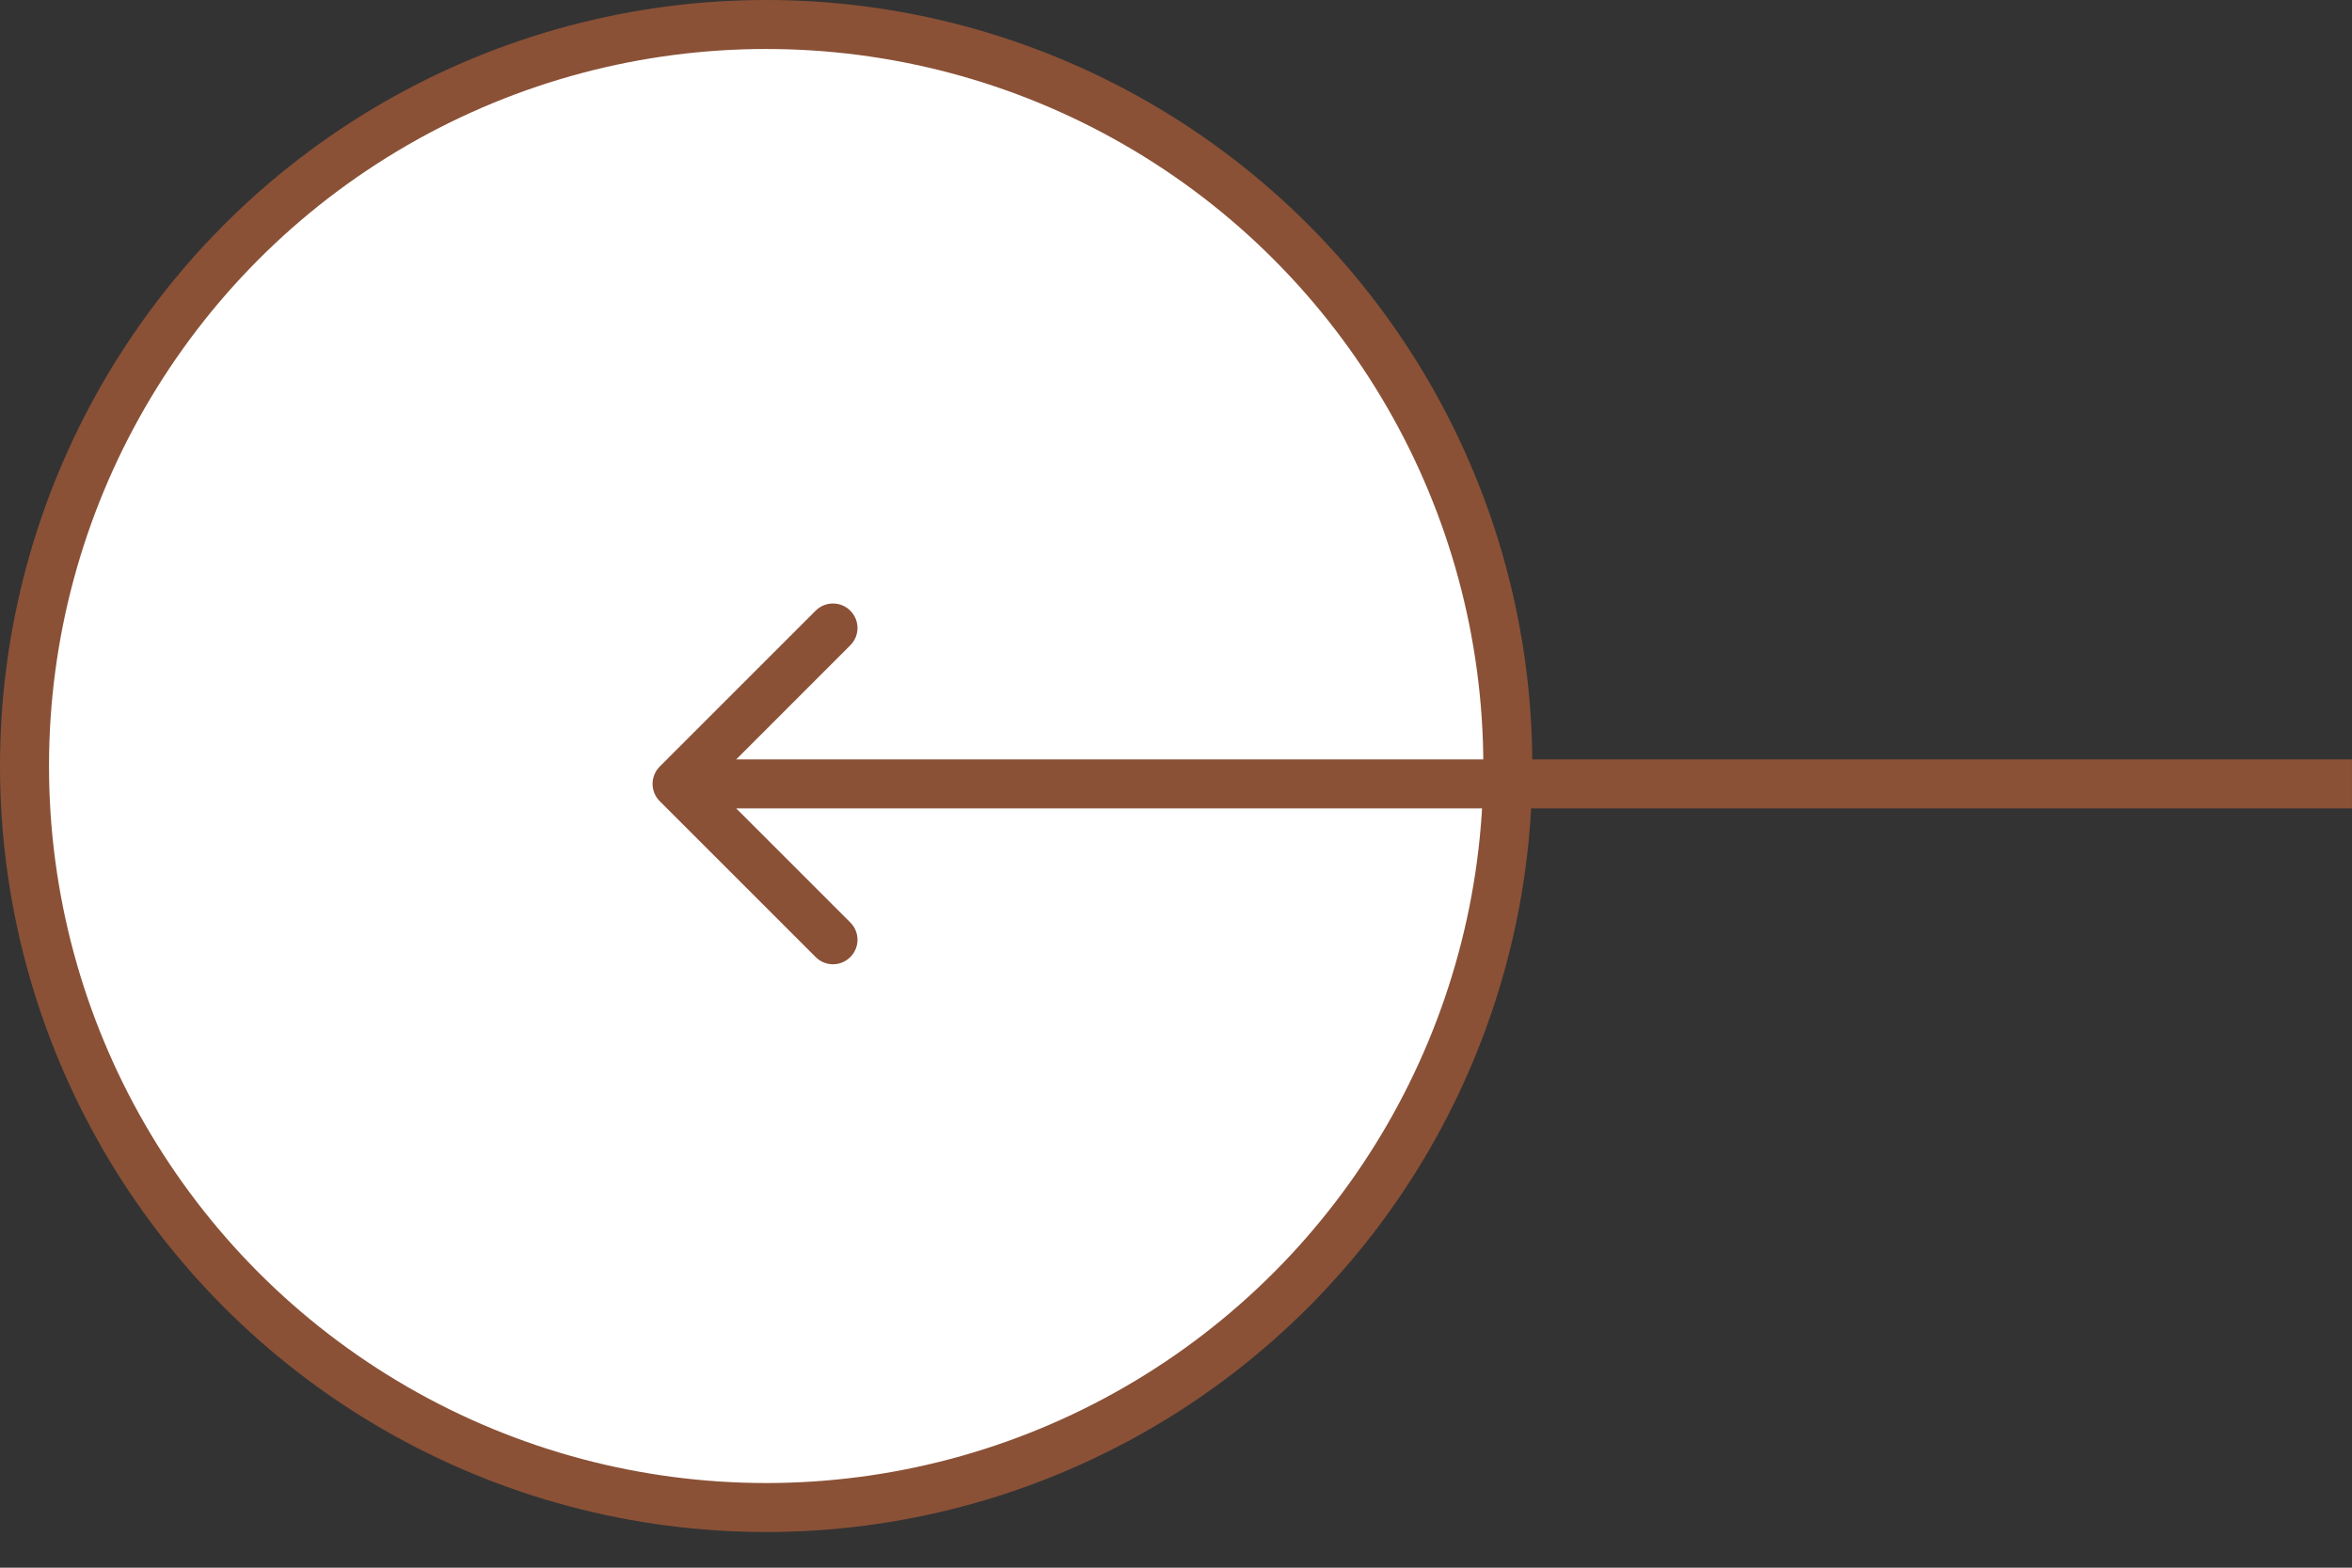 <svg width="48" height="32" viewBox="0 0 48 32" fill="none" xmlns="http://www.w3.org/2000/svg">
<rect x="0" y="0" width="48" height="32" fill="#333333" stroke="none"/>
<circle cx="15.636" cy="15.636" r="15.136" fill="white" stroke="#8A5137"/>
<path d="M13.464 15.647C13.269 15.842 13.269 16.159 13.464 16.354L16.646 19.536C16.841 19.732 17.158 19.732 17.353 19.536C17.549 19.341 17.549 19.024 17.353 18.829L14.525 16.001L17.353 13.172C17.549 12.977 17.549 12.661 17.353 12.465C17.158 12.27 16.841 12.27 16.646 12.465L13.464 15.647ZM47.999 15.501L13.818 15.501V16.501L47.999 16.501V15.501Z" fill="#8A5137"/>
</svg>
